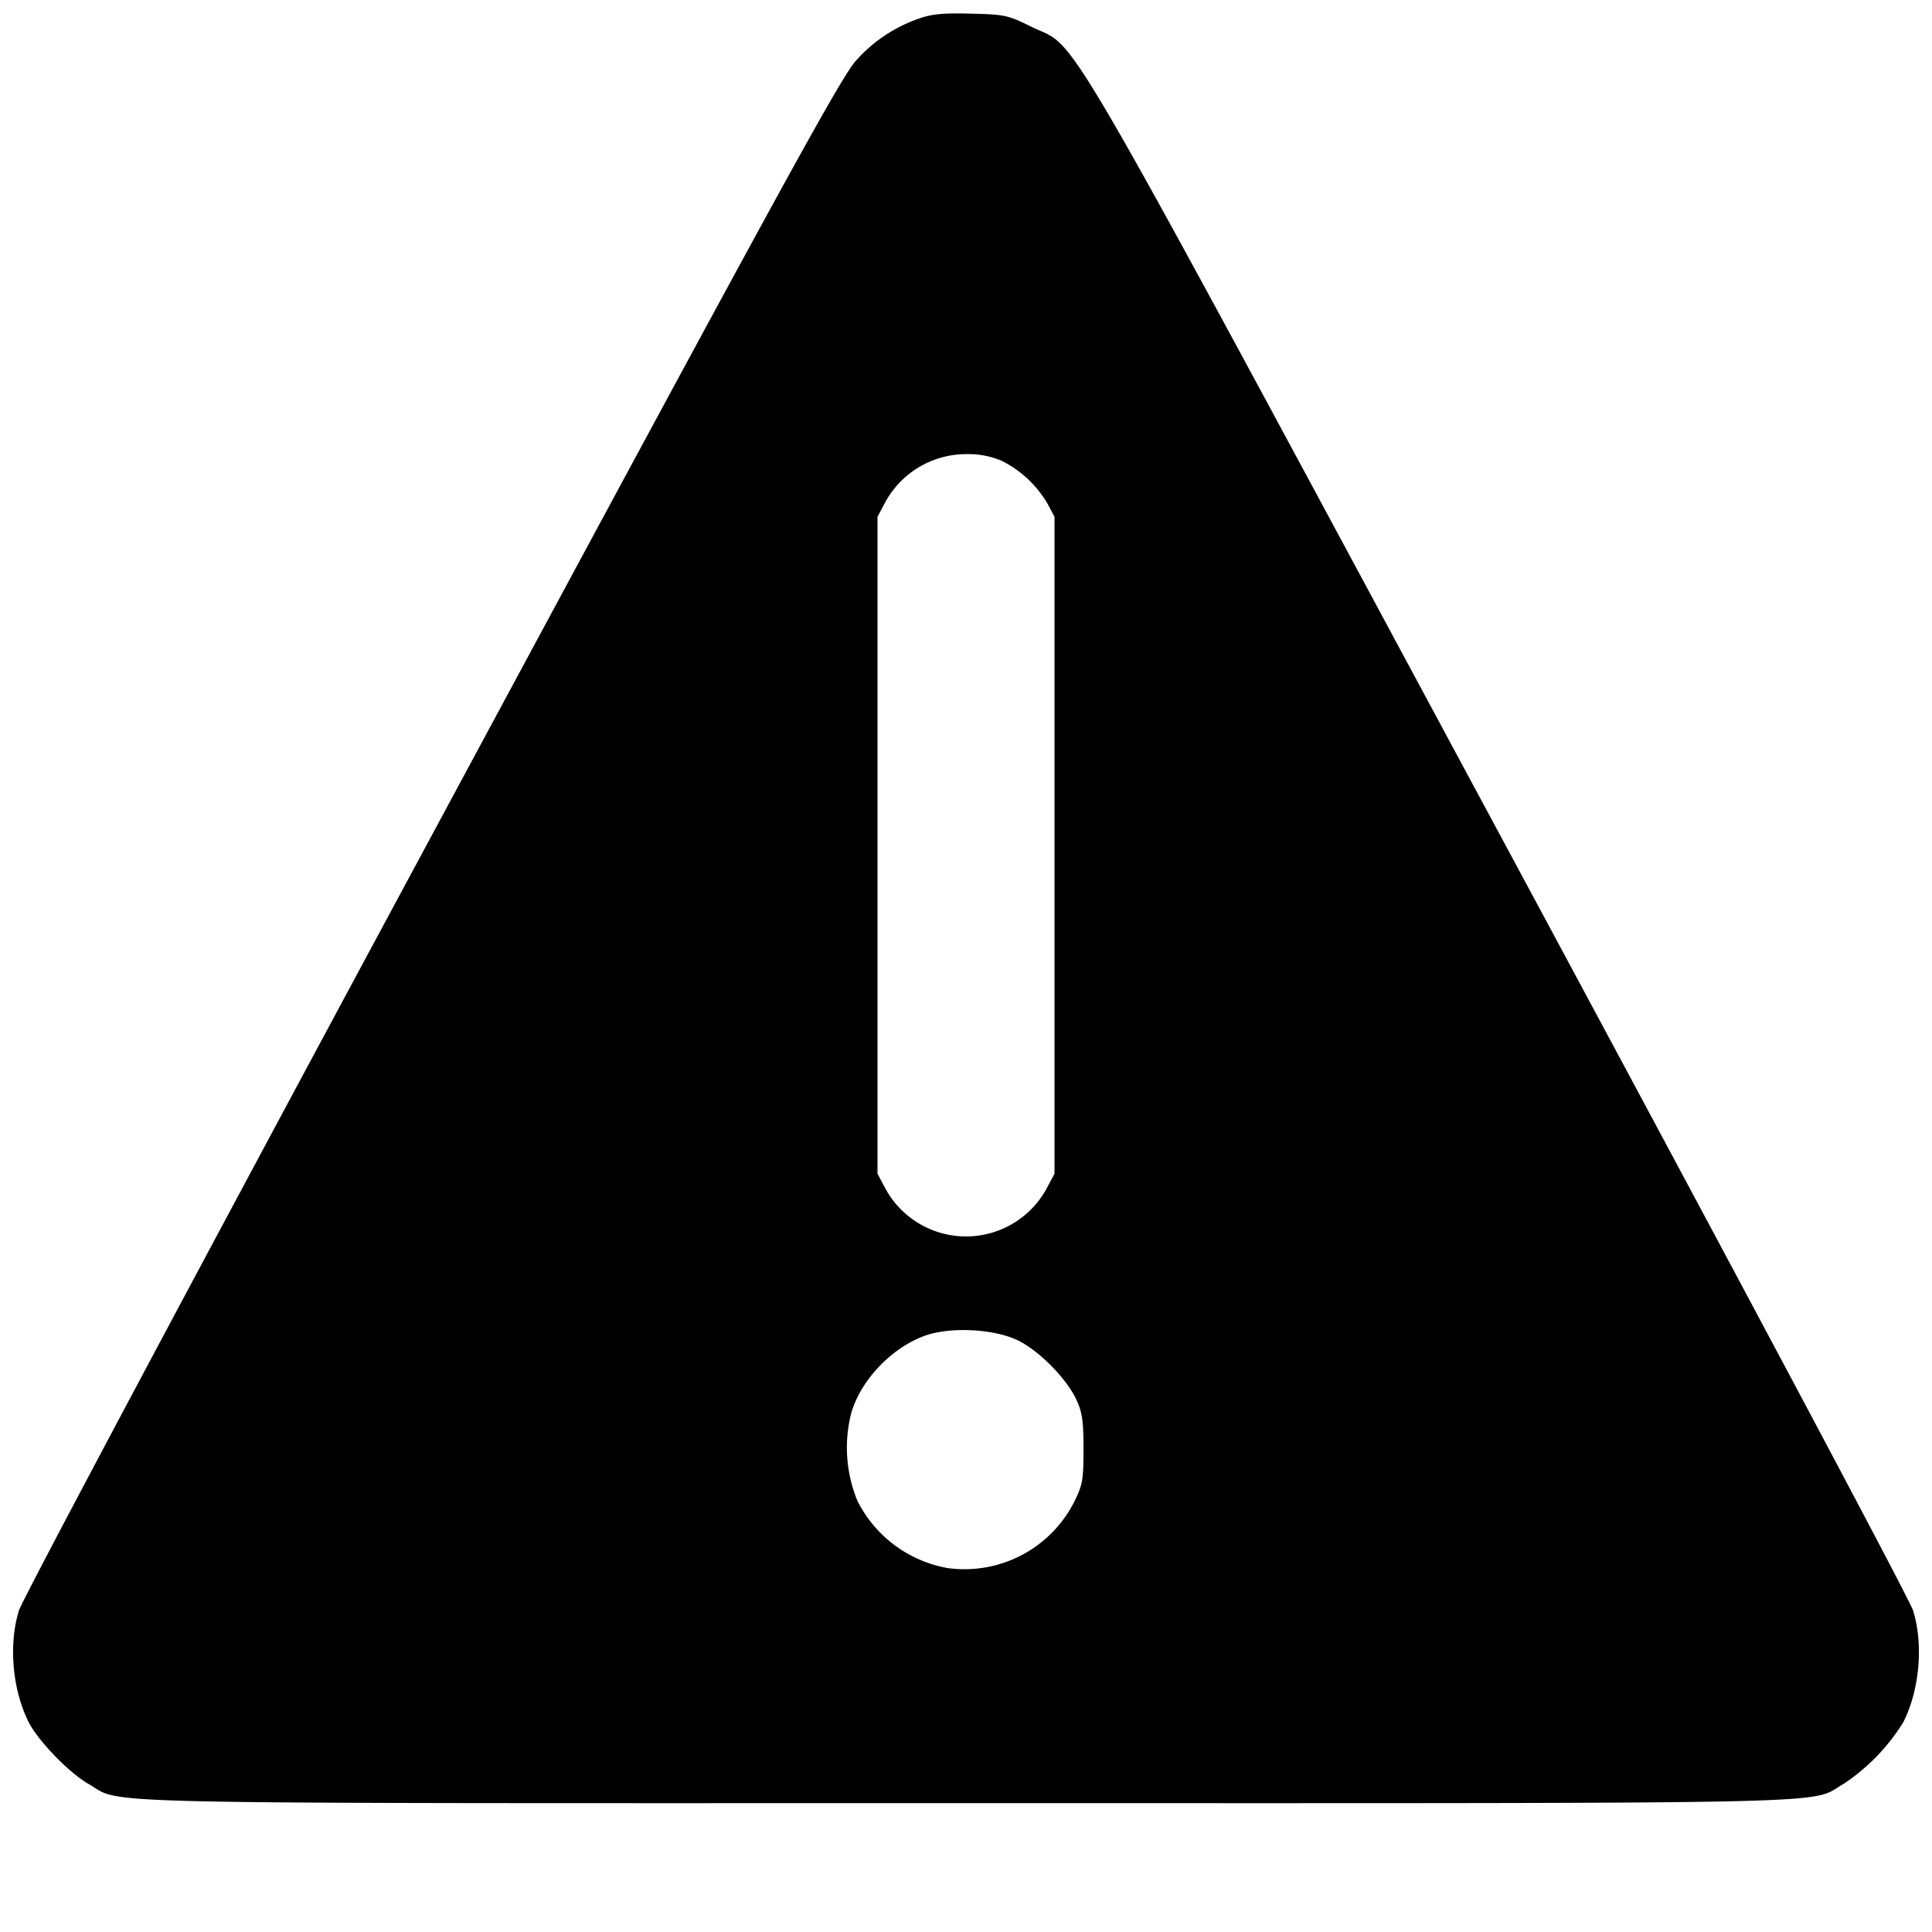 <svg xmlns="http://www.w3.org/2000/svg" width="16" height="16" fill="none"><path d="M7.613.153A1.237 1.237 0 0 0 7.091.5c-.125.135-.606 1.014-3.514 6.416-1.921 3.567-3.392 6.329-3.42 6.421-.088.281-.054.662.082.928.079.154.333.416.491.507.304.173-.231.161 7.27.161 7.501 0 6.966.012 7.27-.161a1.67 1.67 0 0 0 .491-.507c.136-.266.17-.647.082-.928-.028-.092-1.5-2.854-3.42-6.421C8.659-.077 8.949.423 8.538.22c-.192-.095-.217-.1-.497-.107-.229-.006-.324.003-.428.04m.68 3.662a.911.911 0 0 1 .383.358l.057.107v5.44l-.057.107a.76.76 0 0 1-1.352 0l-.057-.107V4.28l.057-.107A.763.763 0 0 1 8 3.761a.71.71 0 0 1 .293.054m.138 7.286c.177.087.402.316.484.492.048.105.058.175.058.407 0 .251-.007.295-.072.428a1.019 1.019 0 0 1-1.053.558 1.039 1.039 0 0 1-.747-.556 1.157 1.157 0 0 1-.051-.729c.08-.274.335-.541.612-.64.211-.075.572-.056.769.04" fill="currentColor" fill-rule="evenodd"/></svg>